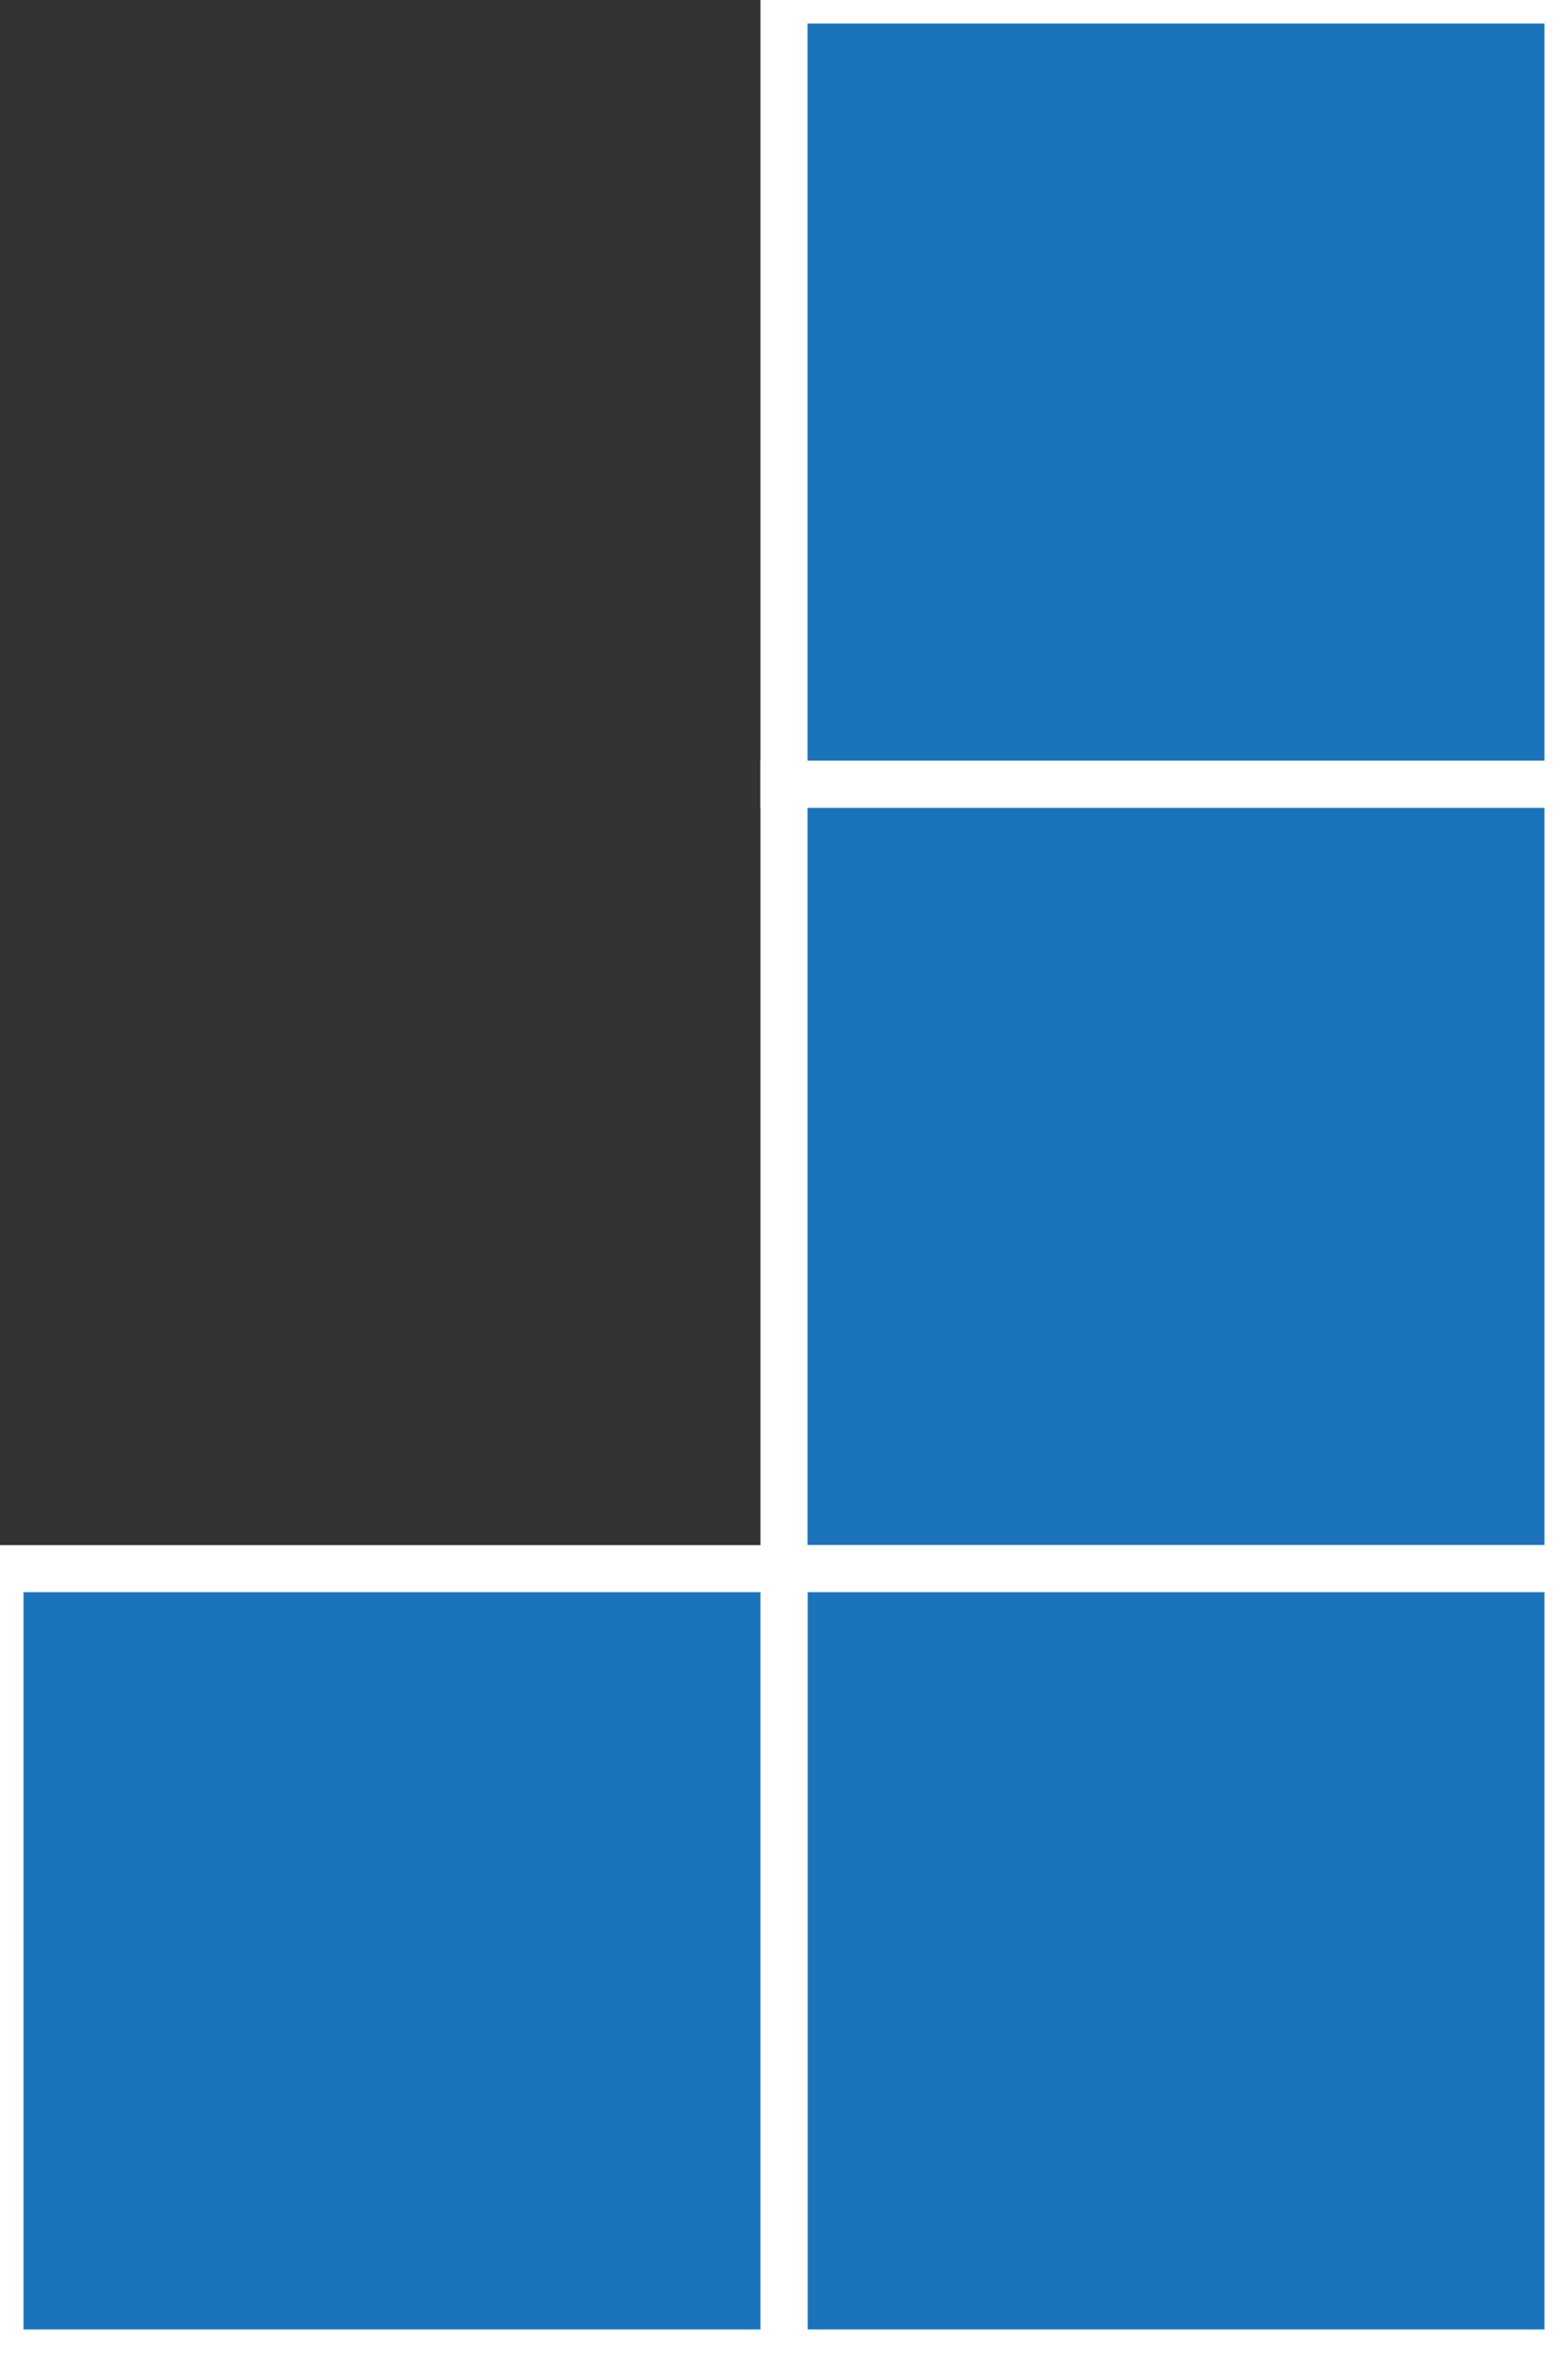 <svg  xmlns="http://www.w3.org/2000/svg"
      xmlns:xlink="http://www.w3.org/1999/xlink"
      width="100" height="150"
      viewBox="0 0 100 150">
    <rect x="0" y="0" width="100" height="150" fill="#333333" stroke="none"/>
    <rect x="50" y="0" height="50" width="50"
       stroke="#ffffff" stroke-width="3" fill="#1B74BB"/>
    <rect x="50" y="50" height="50" width="50"
       stroke="#ffffff" stroke-width="3" fill="#1B74BB"/>
    <rect x="50" y="100" height="50" width="50"
       stroke="#ffffff" stroke-width="3" fill="#1B74BB"/>
    <rect x="0" y="100" height="50" width="50"
       stroke="#ffffff" stroke-width="3" fill="#1B74BB"/>
</svg>